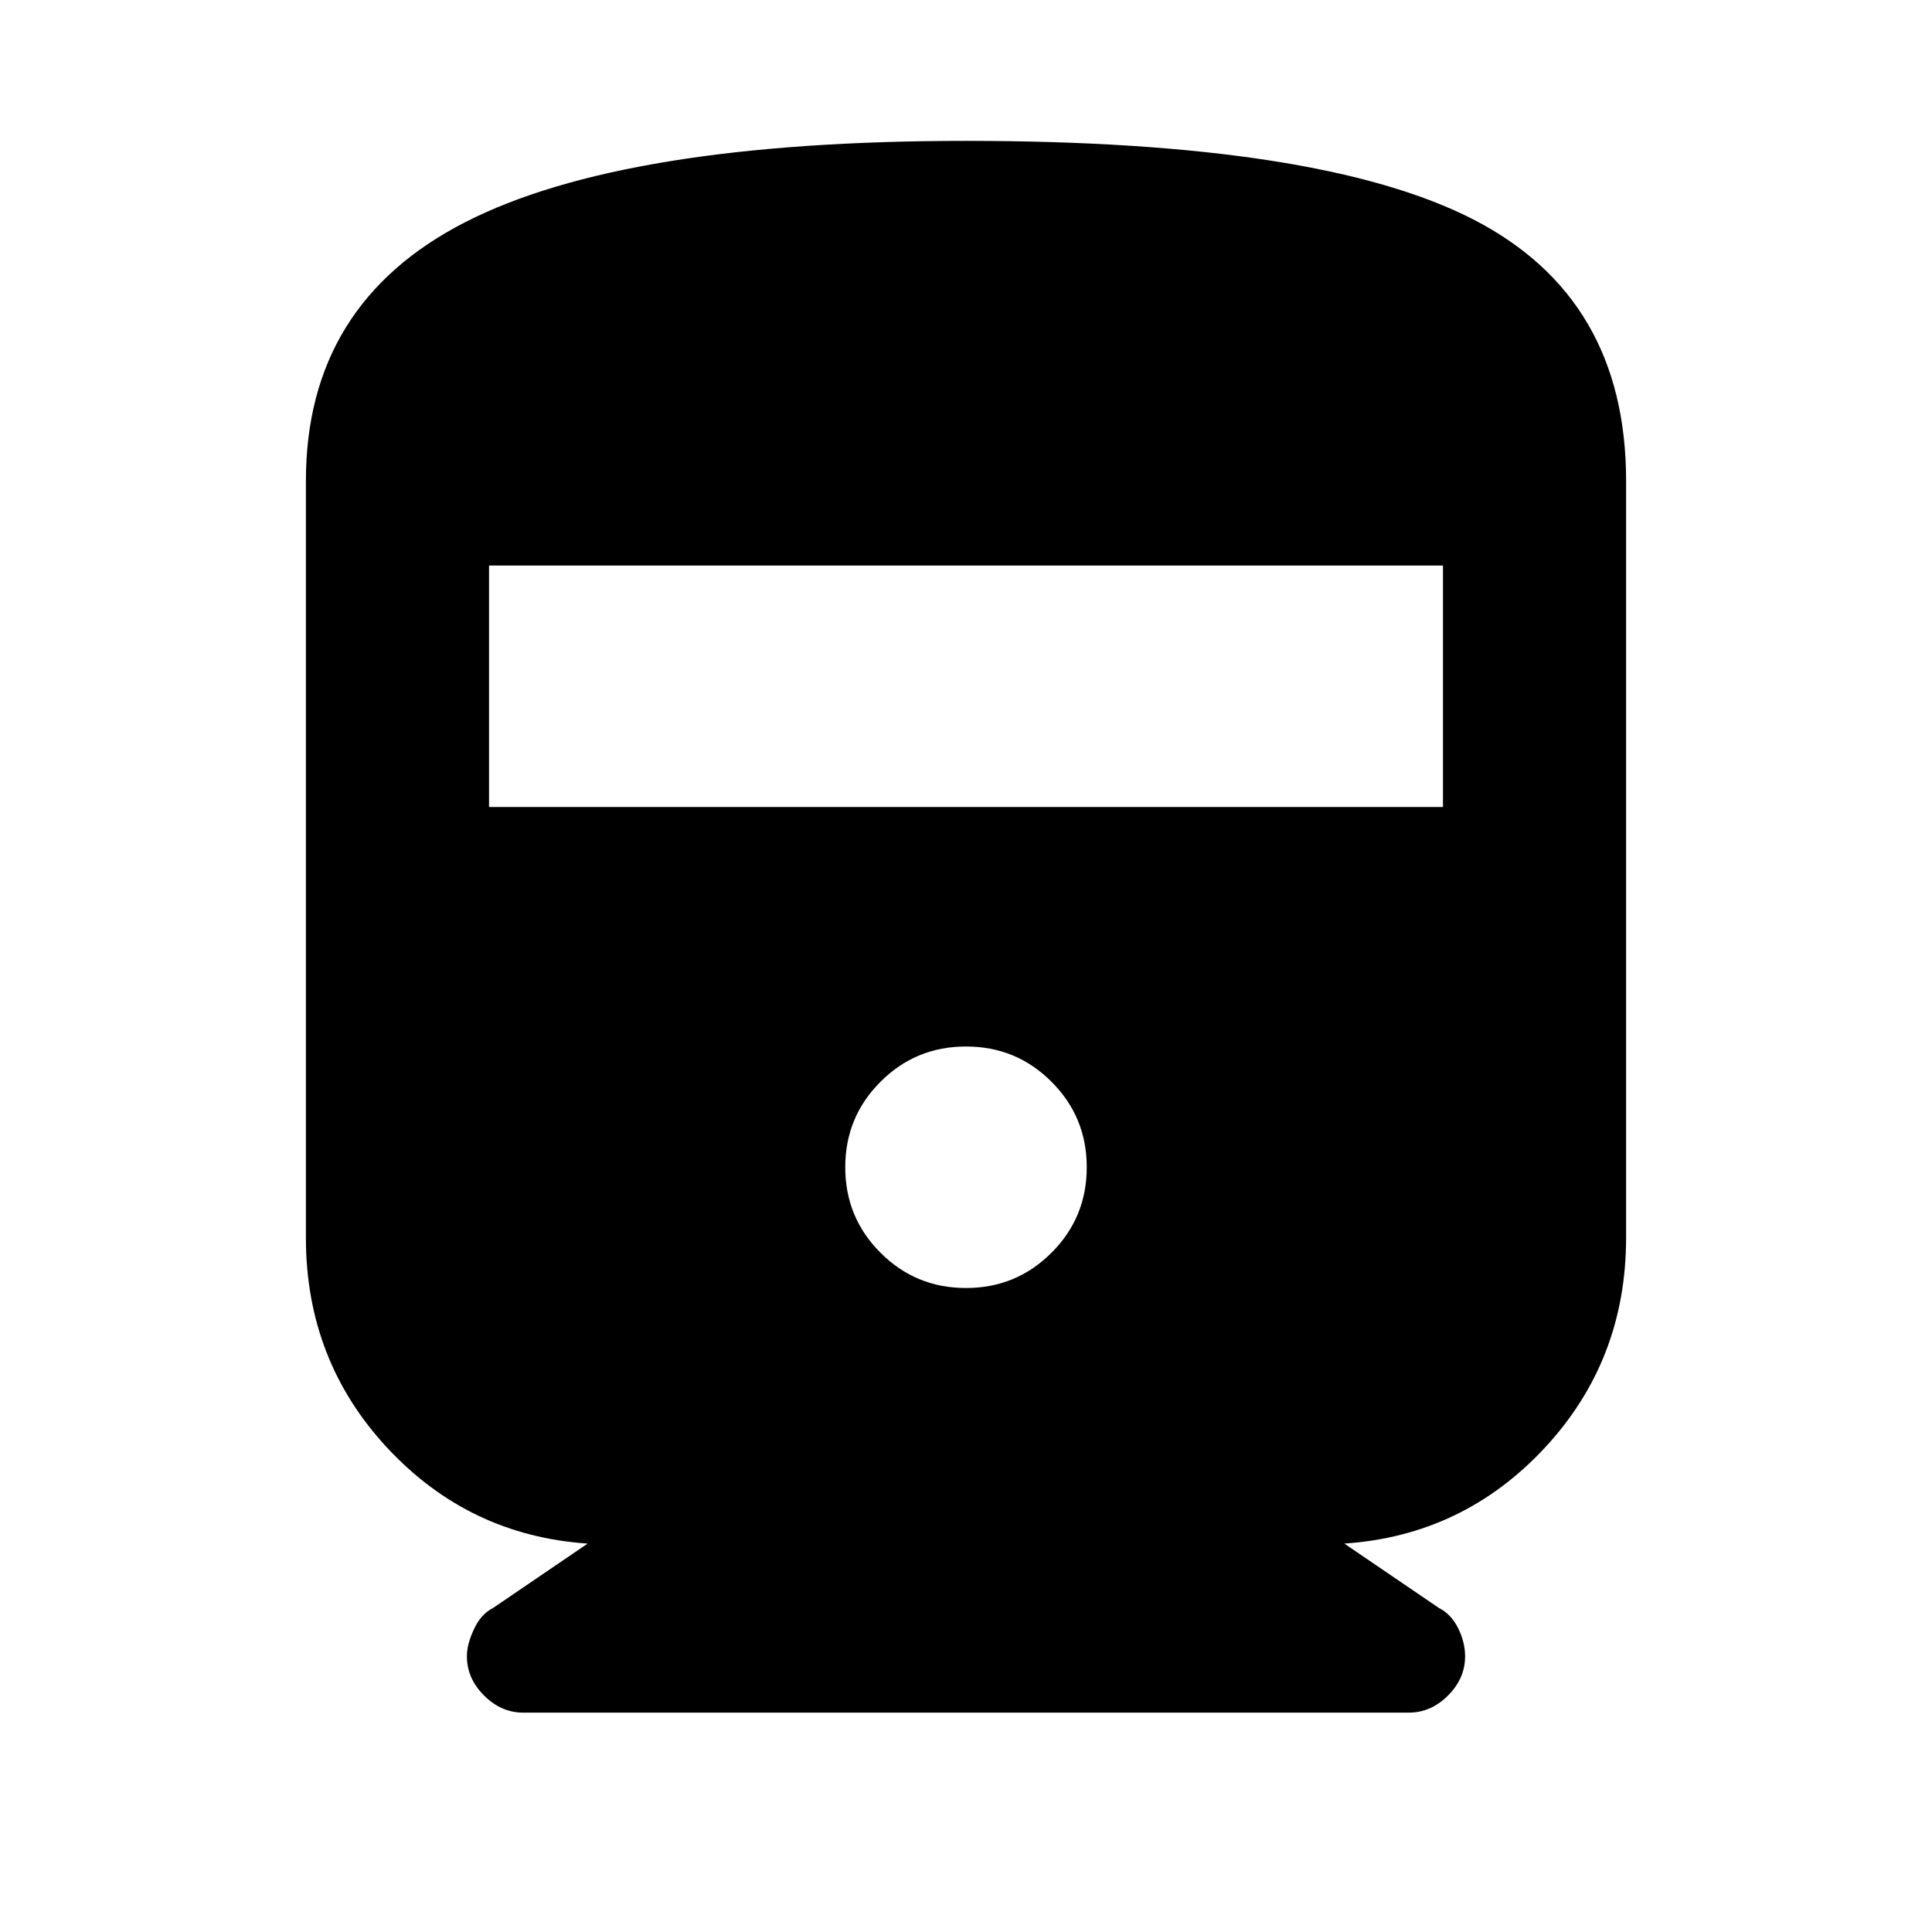 <svg xmlns="http://www.w3.org/2000/svg" height="24" width="24"><path d="M5.8 20.575Q5.8 20.425 5.888 20.238Q5.975 20.05 6.125 19.975L7.3 19.175Q5.825 19.075 4.812 17.987Q3.8 16.9 3.8 15.375V5.975Q3.8 3.775 5.775 2.762Q7.75 1.75 12 1.75Q16.4 1.75 18.3 2.725Q20.2 3.7 20.2 5.975V15.375Q20.2 16.9 19.188 17.987Q18.175 19.075 16.7 19.175L17.875 19.975Q18.025 20.05 18.113 20.225Q18.2 20.4 18.2 20.575Q18.2 20.85 17.988 21.062Q17.775 21.275 17.5 21.275H6.5Q6.225 21.275 6.013 21.062Q5.8 20.85 5.8 20.575ZM6.075 10.025H17.925V7.025H6.075ZM12 16Q12.625 16 13.062 15.562Q13.5 15.125 13.5 14.5Q13.5 13.875 13.062 13.438Q12.625 13 12 13Q11.375 13 10.938 13.438Q10.5 13.875 10.5 14.5Q10.5 15.125 10.938 15.562Q11.375 16 12 16Z"/></svg>